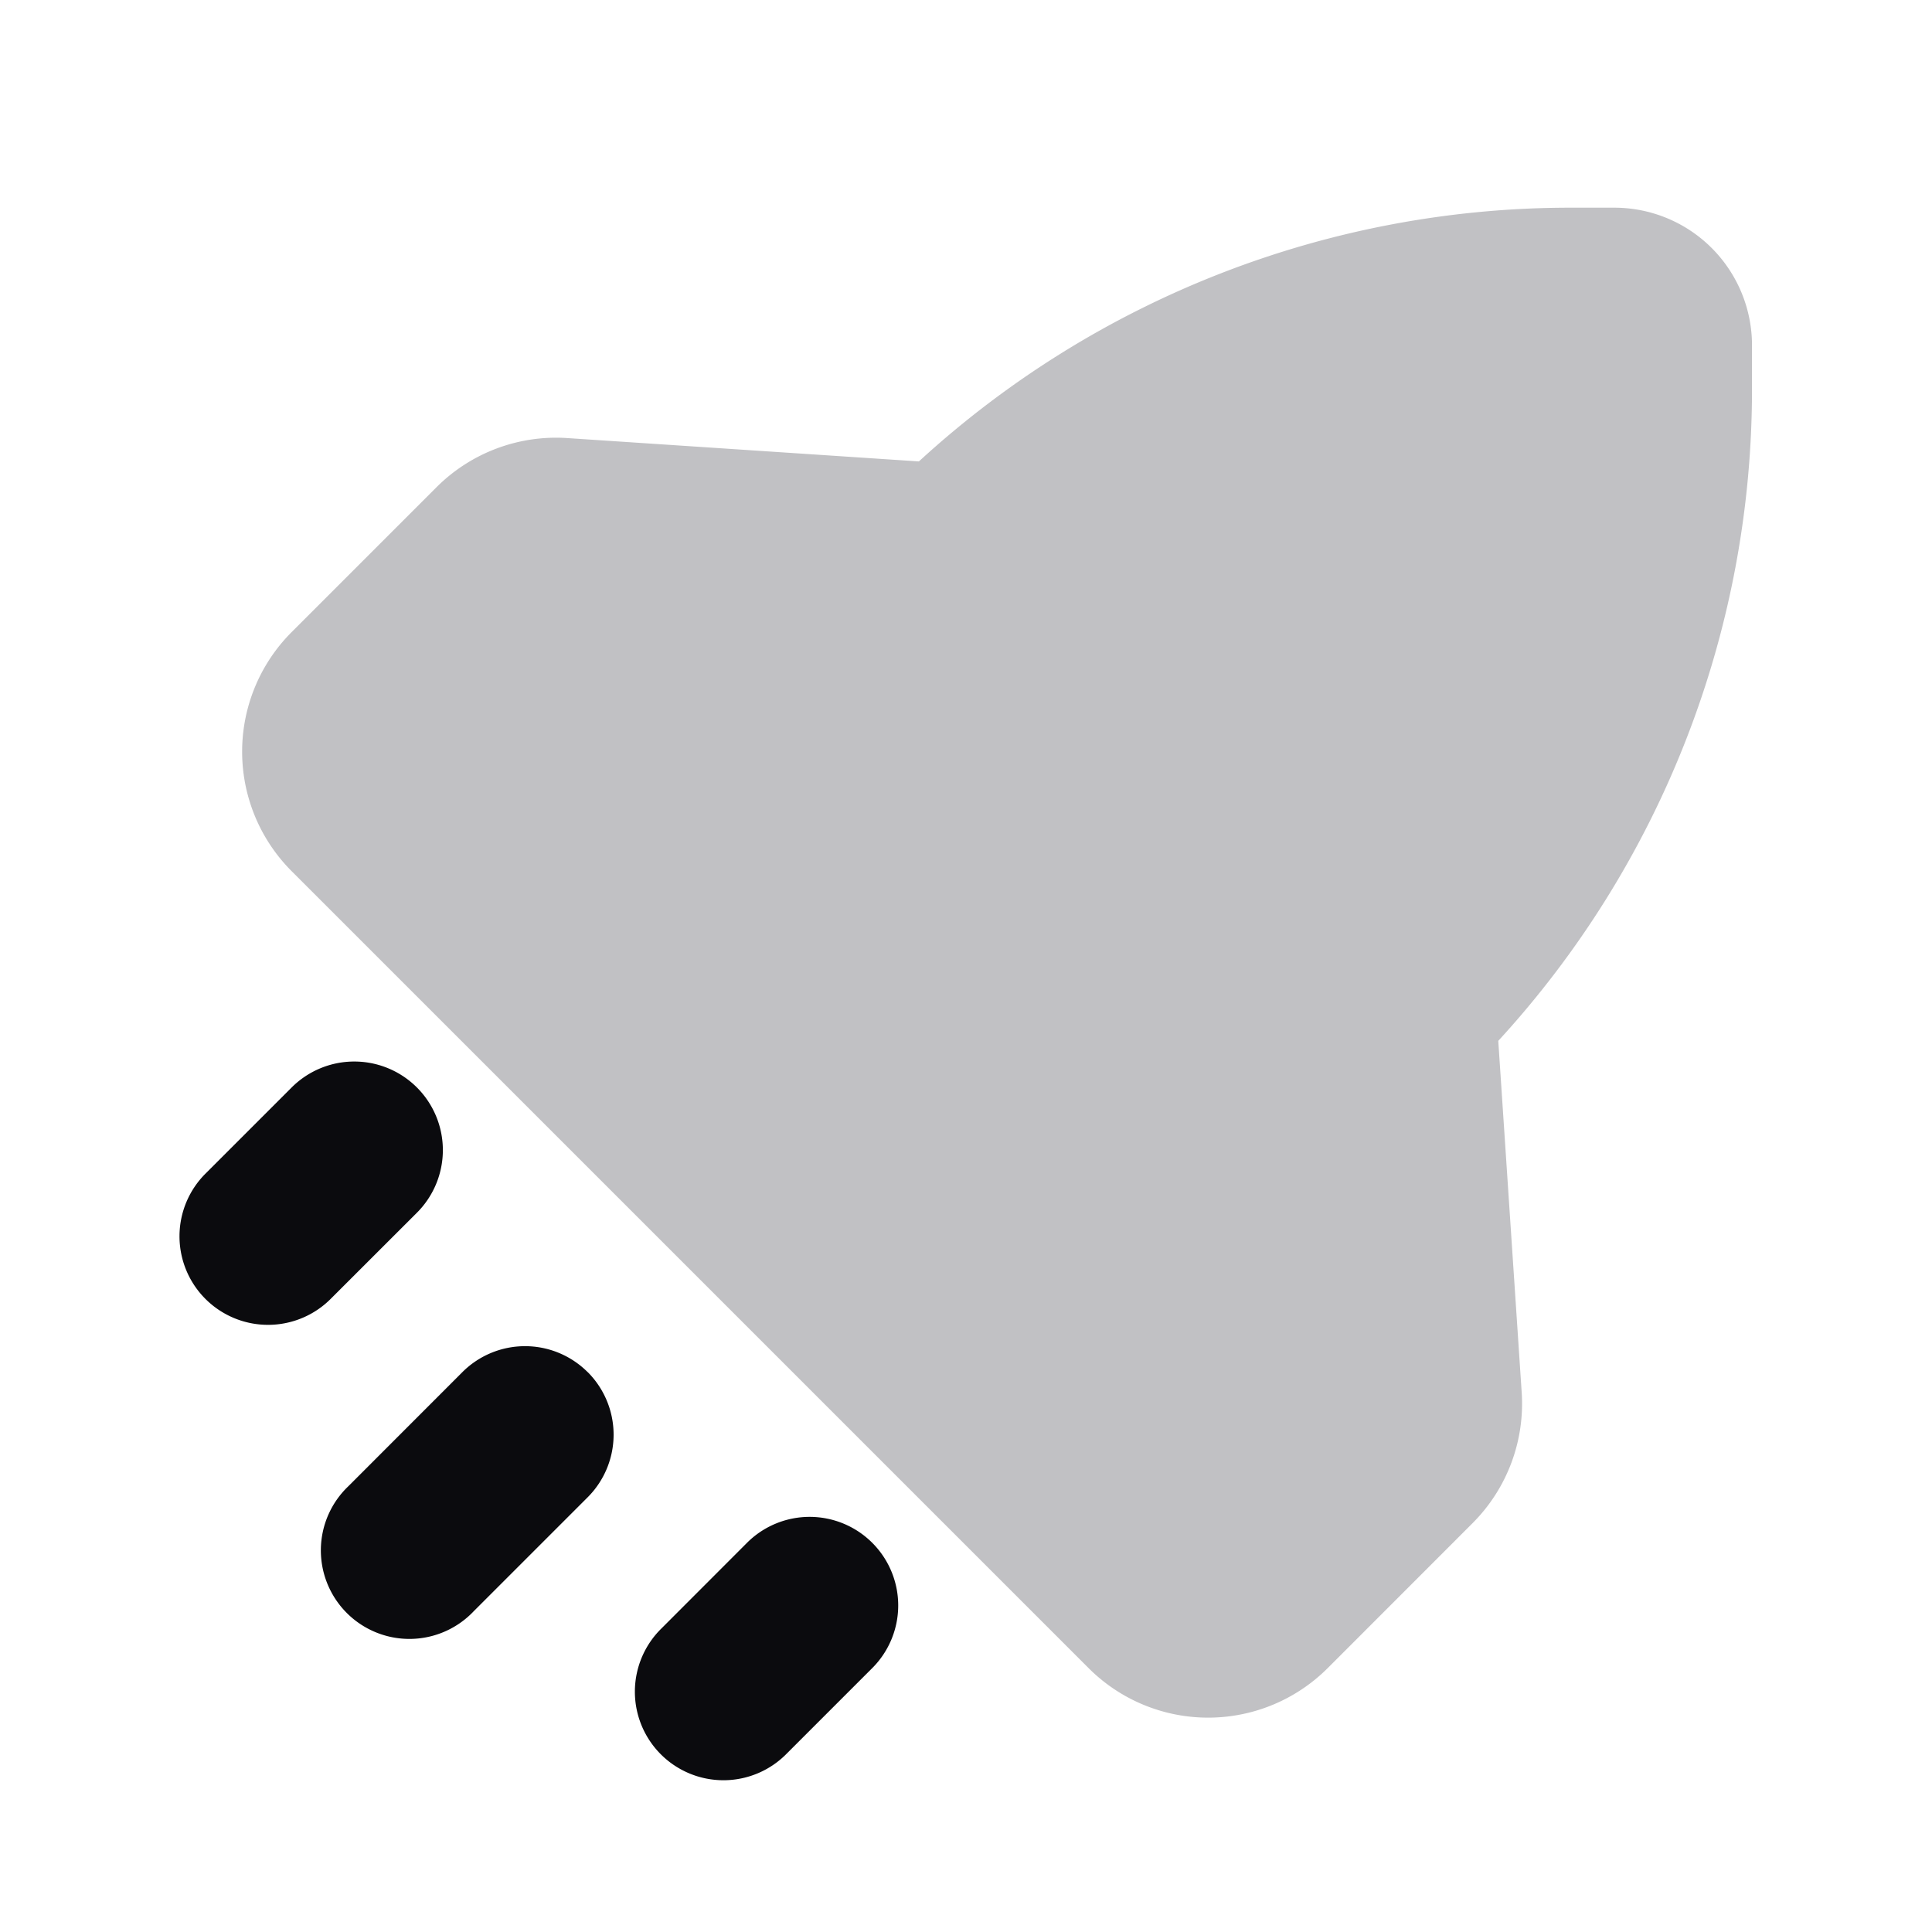 <svg xmlns="http://www.w3.org/2000/svg" width="24" height="24" fill="none" viewBox="0 0 24 24"><path fill="#C1C1C4" fill-rule="evenodd" d="M18.612 12.93a11.964 11.964 0 0 0 3.152-8.093v-.548a1.71 1.71 0 0 0-1.71-1.709h-.547c-3.003 0-5.89 1.13-8.092 3.152l-4.367-.29a2.1 2.1 0 0 0-1.625.61l-1.8 1.8a2.1 2.1 0 0 0 0 2.97l9.9 9.9a2.1 2.1 0 0 0 2.97 0l1.8-1.801a2.1 2.1 0 0 0 .61-1.625l-.291-4.366Z" clip-rule="evenodd"/><path fill="#0B0B0E" fill-rule="evenodd" d="M5.179 13.509a1.1 1.1 0 0 1 0 1.556l-1.061 1.06a1.1 1.1 0 1 1-1.556-1.555l1.061-1.061a1.1 1.1 0 0 1 1.556 0ZM7.3 17.044a1.1 1.1 0 0 1 0 1.556l-1.414 1.414A1.1 1.1 0 1 1 4.33 18.46l1.414-1.415a1.1 1.1 0 0 1 1.556 0Zm3.536 2.122a1.1 1.1 0 0 1 0 1.555l-1.061 1.061a1.1 1.1 0 1 1-1.556-1.555l1.06-1.061a1.1 1.1 0 0 1 1.557 0Z" clip-rule="evenodd"/></svg>